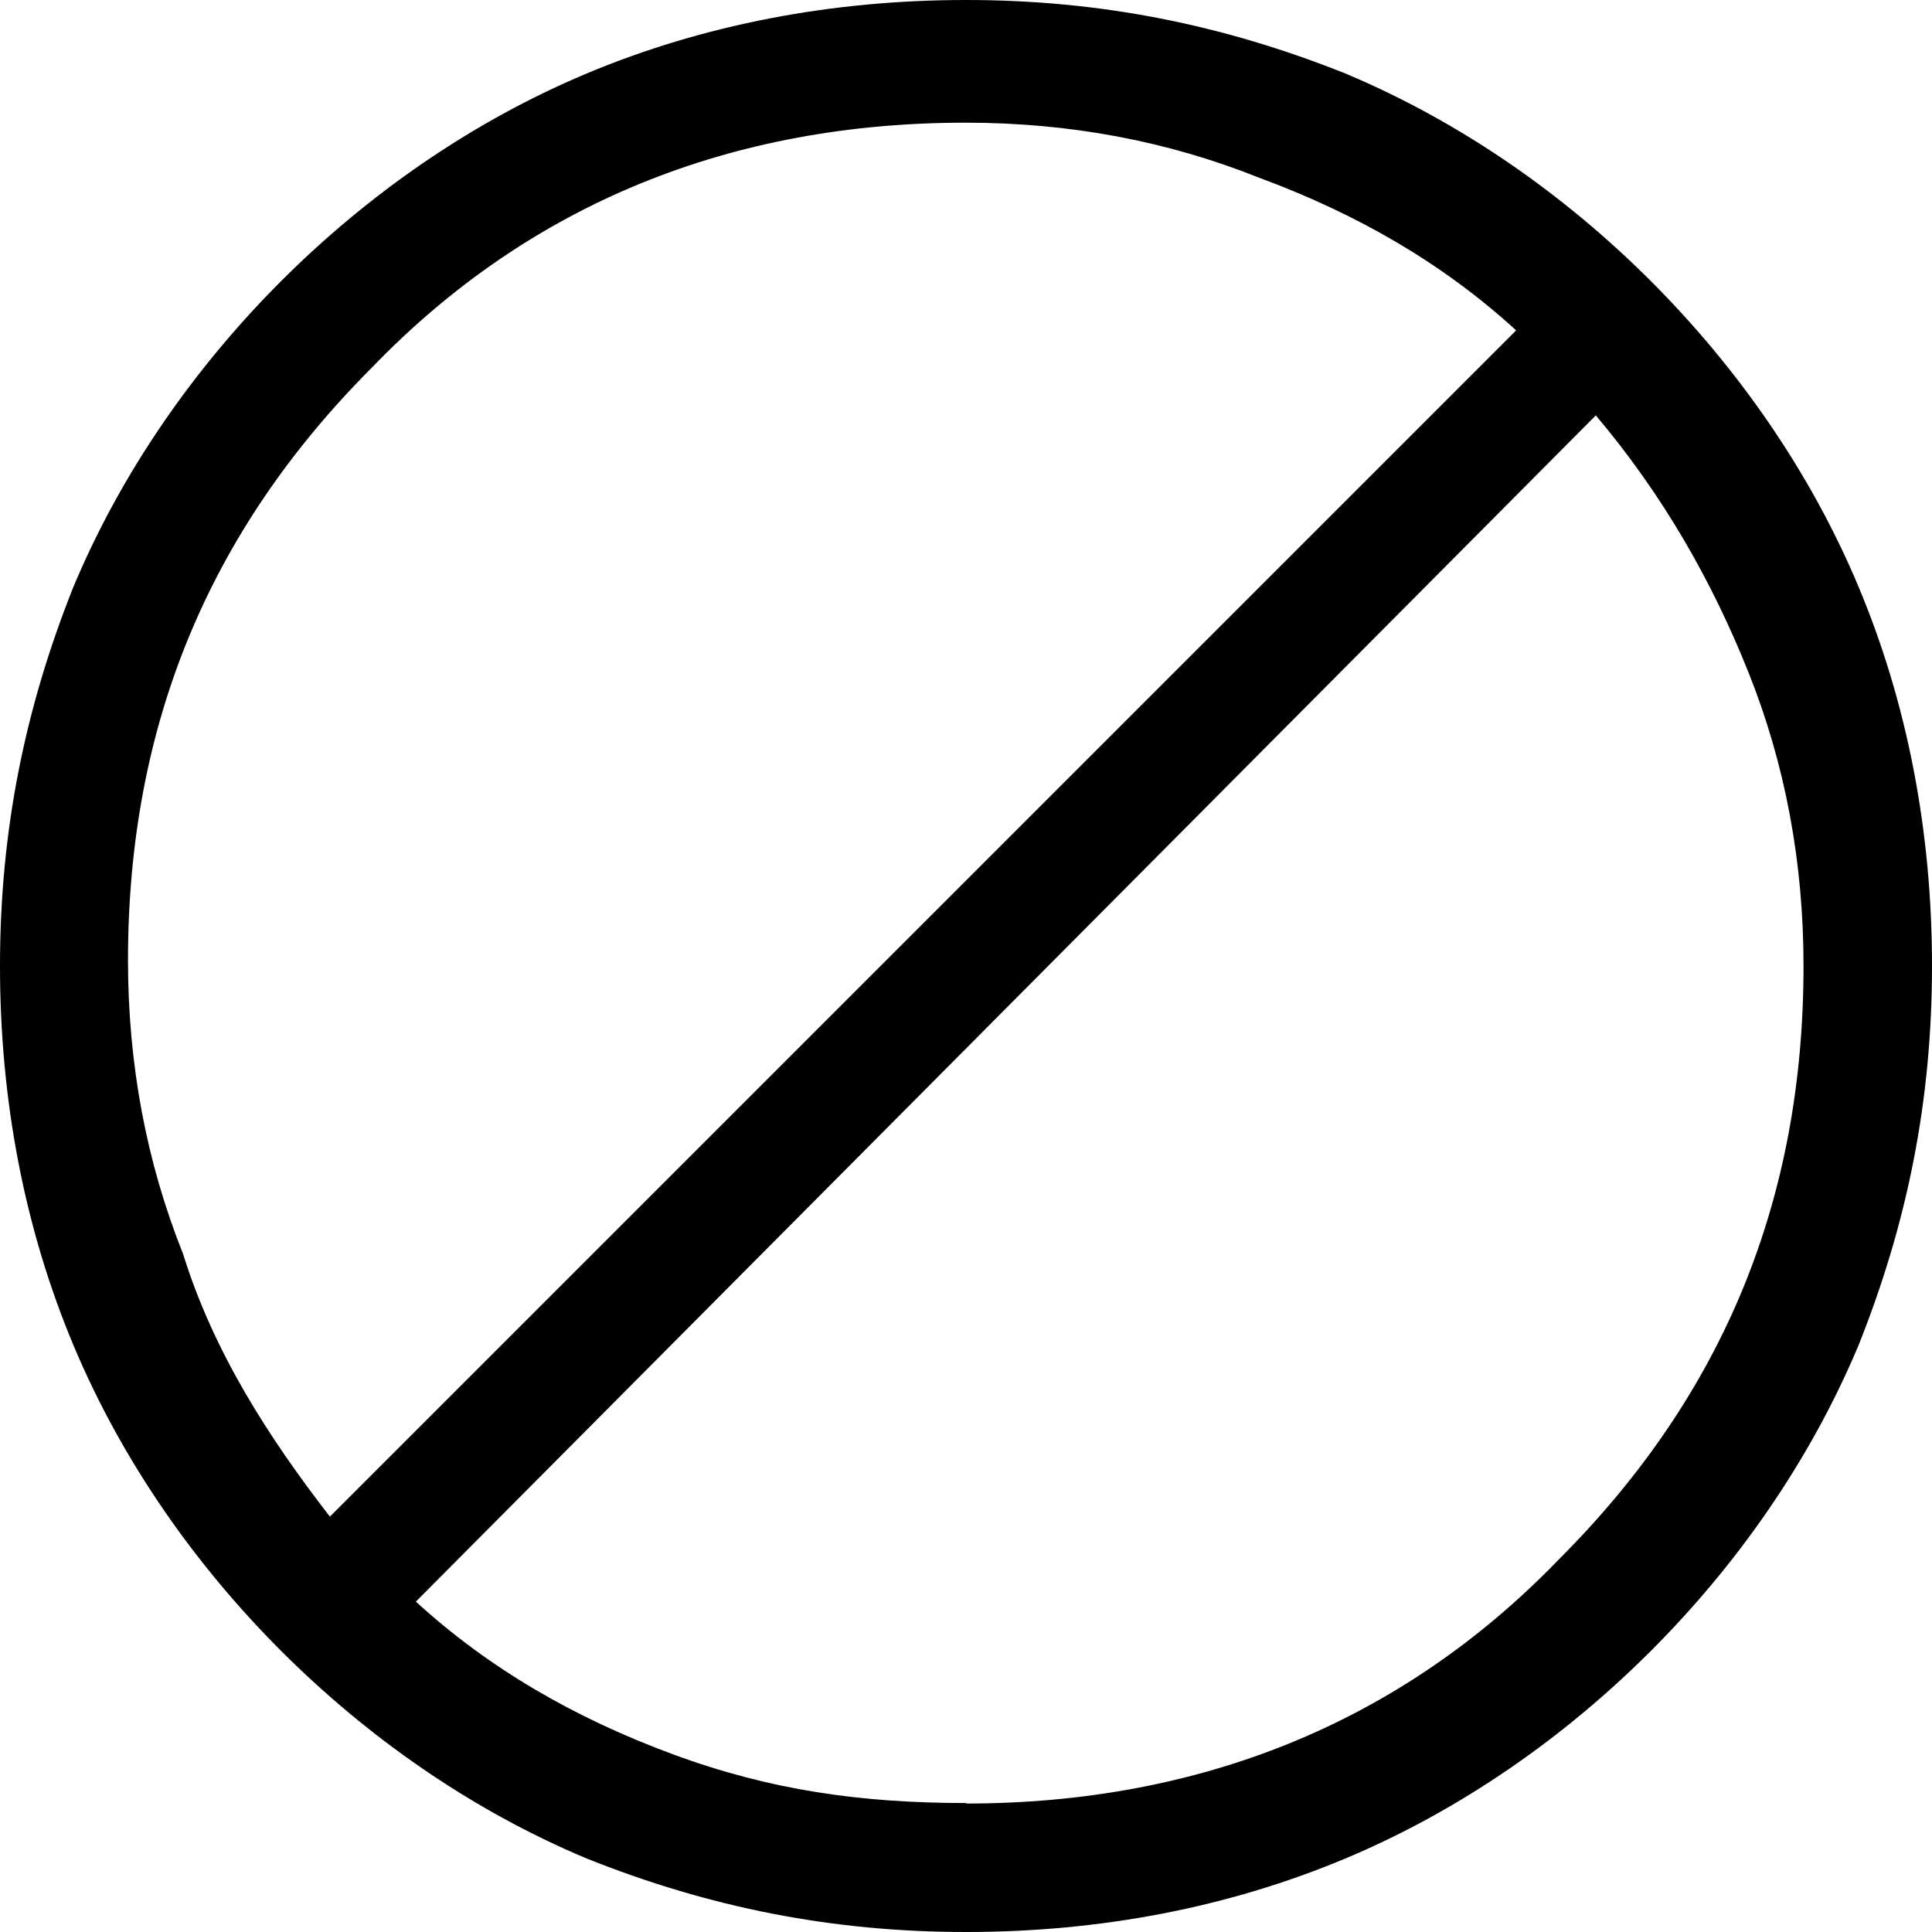 <?xml version="1.0" encoding="UTF-8"?>
<svg id="Capa_1" data-name="Capa 1" xmlns="http://www.w3.org/2000/svg" viewBox="0 0 40 40">
  <defs>
    <style>
      .cls-1 {
        fill: none;
      }
    </style>
  </defs>
  <rect class="cls-1" width="40" height="40"/>
  <path d="m20,40c-2.78,0-5.32-.51-7.85-1.52-2.41-1.01-4.56-2.53-6.33-4.3s-3.29-3.92-4.3-6.33-1.52-5.06-1.52-7.85.51-5.32,1.52-7.85c1.01-2.41,2.53-4.56,4.3-6.33s3.92-3.29,6.33-4.3S17.22,0,20,0s5.32.51,7.85,1.52c2.41,1.01,4.56,2.53,6.33,4.3,1.77,1.77,3.29,3.92,4.3,6.33,1.01,2.41,1.52,5.06,1.52,7.85s-.51,5.32-1.52,7.85c-1.01,2.41-2.53,4.56-4.3,6.33-1.77,1.77-3.92,3.29-6.33,4.3-2.41,1.01-5.06,1.52-7.85,1.52Zm0-2.66c4.81,0,8.99-1.65,12.28-5.06,3.42-3.42,5.06-7.47,5.06-12.28,0-2.15-.38-4.18-1.14-6.08-.76-1.9-1.77-3.67-3.16-5.32l-24.43,24.56c1.52,1.39,3.29,2.41,5.32,3.16s3.92,1.01,6.08,1.01Zm-13.16-5.95L31.39,6.84c-1.52-1.39-3.29-2.41-5.32-3.16-1.9-.76-3.92-1.14-6.08-1.14-4.81,0-8.99,1.65-12.28,5.06-3.42,3.42-5.06,7.47-5.06,12.28,0,2.15.38,4.18,1.14,6.08.63,2.03,1.77,3.8,3.04,5.44Z"/>
</svg>